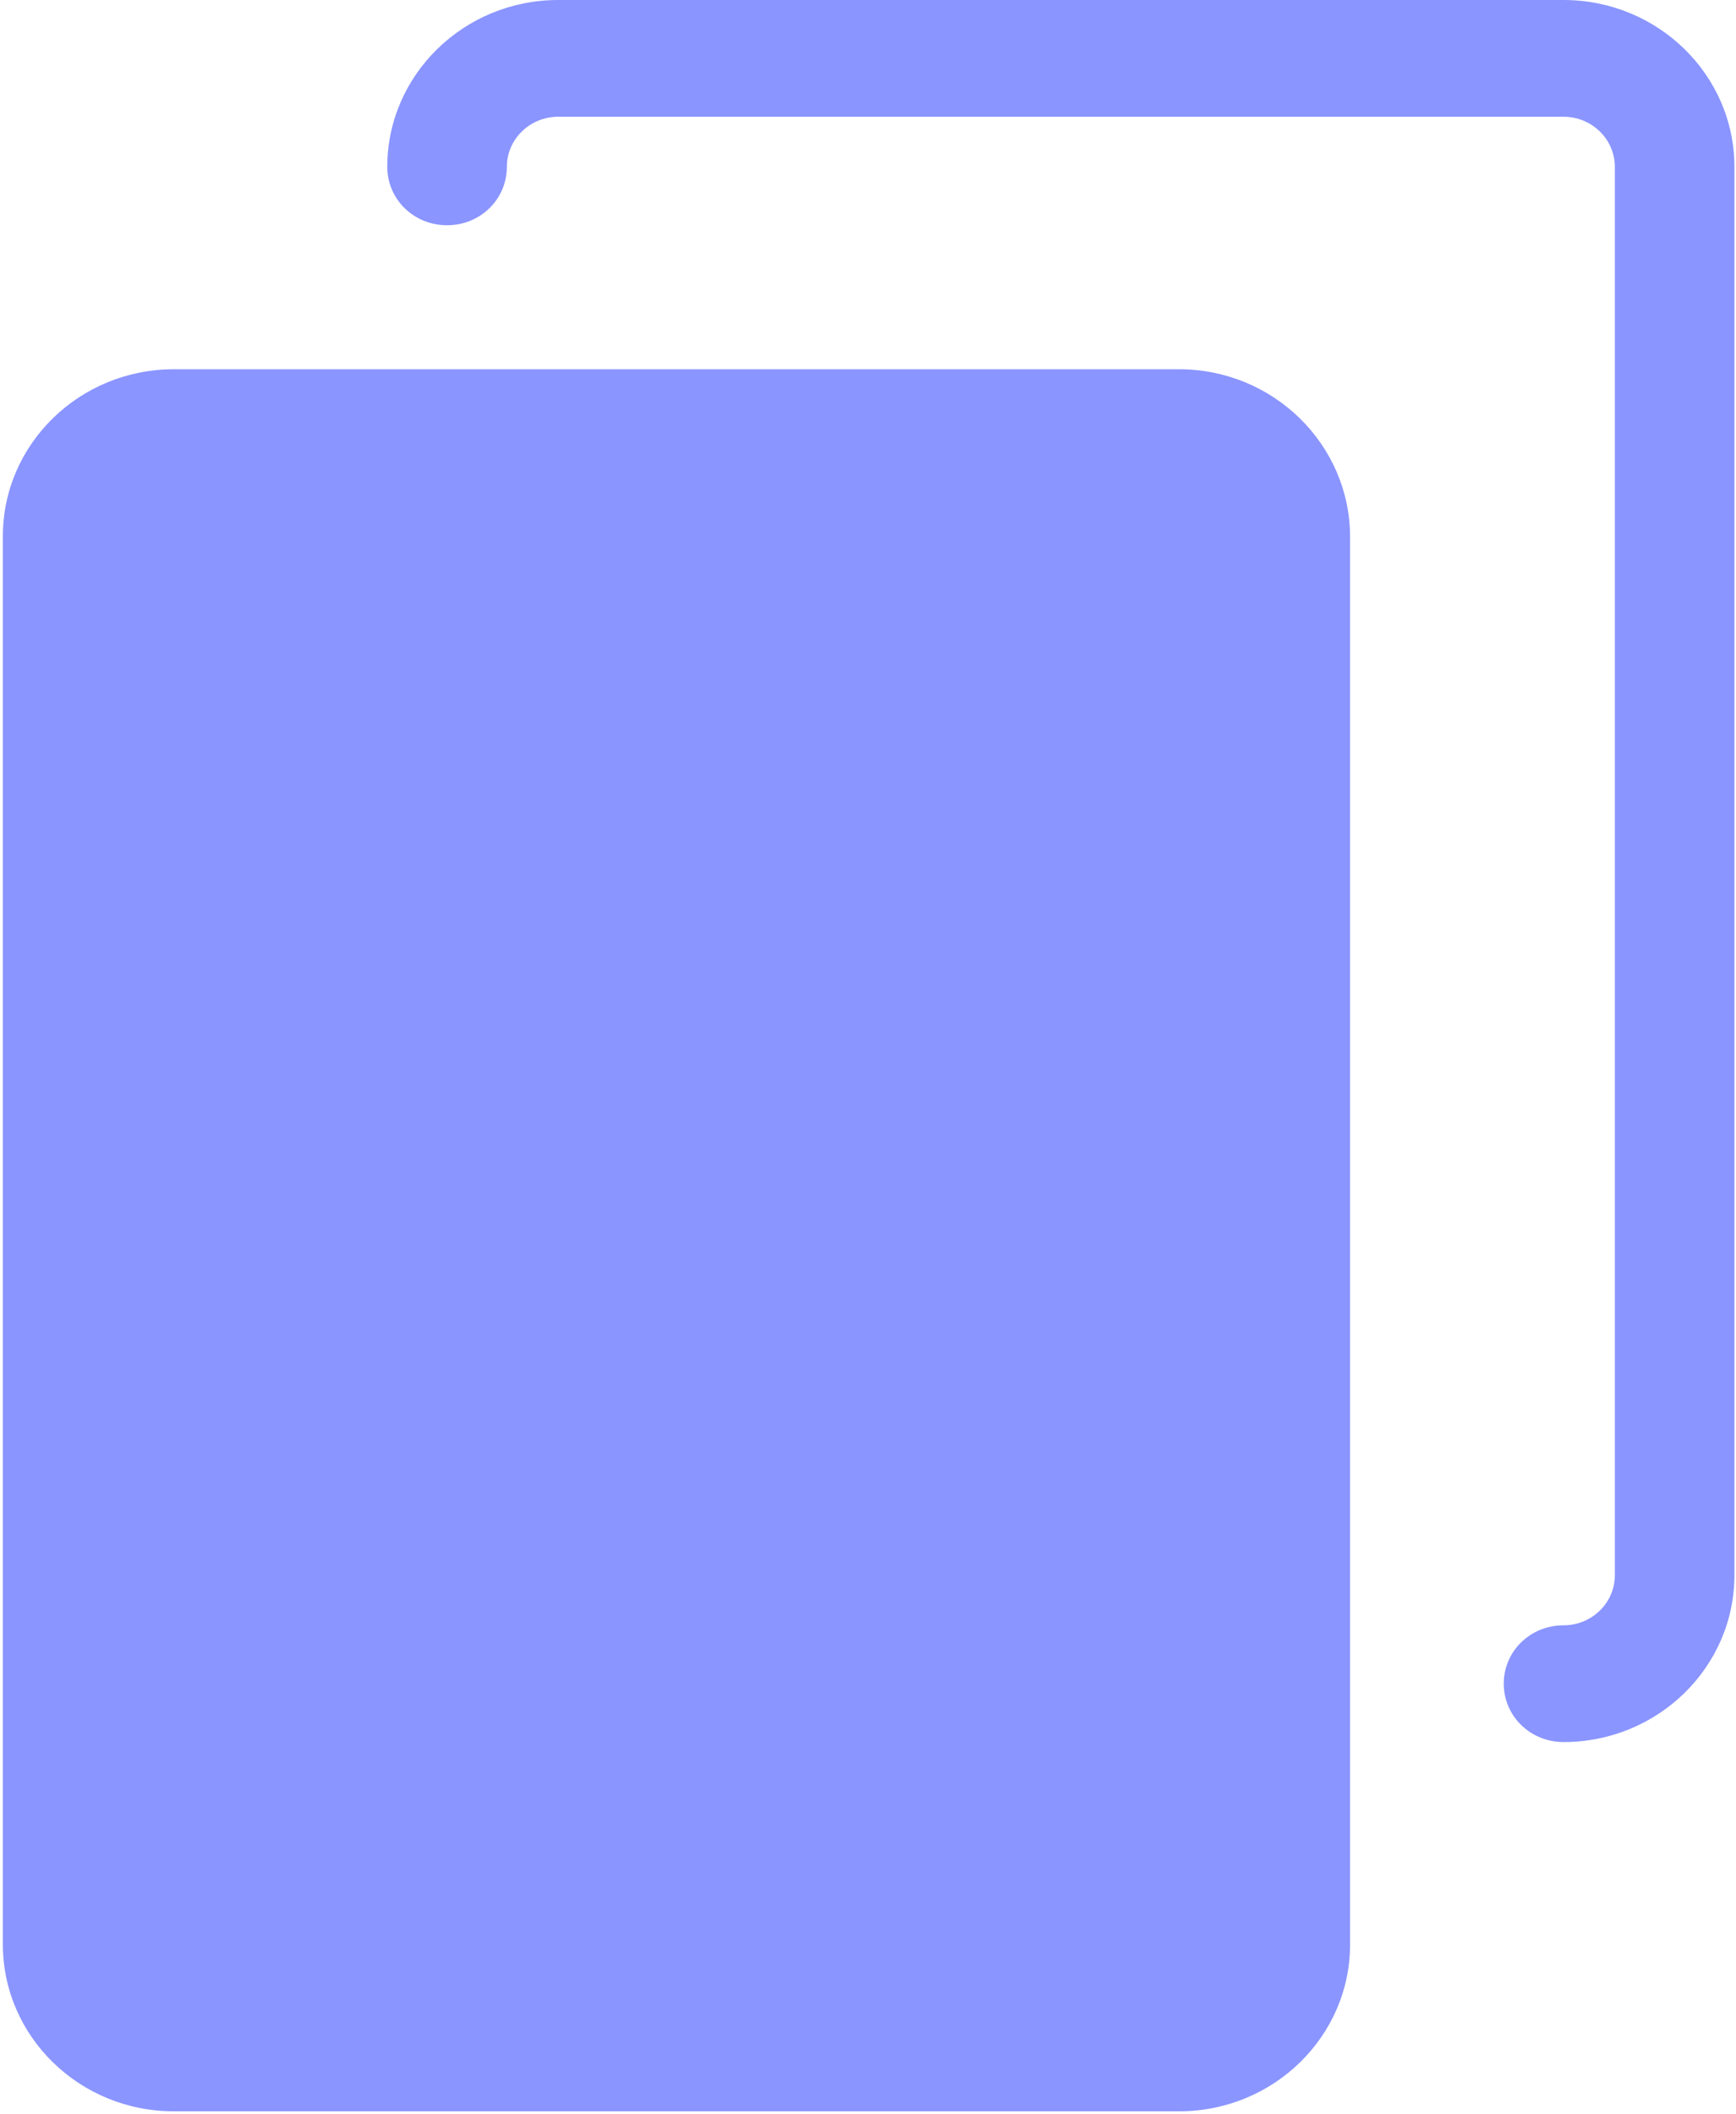 <?xml version="1.0" encoding="UTF-8"?>
<svg width="23px" height="28px" viewBox="0 0 23 28" version="1.1" xmlns="http://www.w3.org/2000/svg" xmlns:xlink="http://www.w3.org/1999/xlink">
    <!-- Generator: Sketch 52.6 (67491) - http://www.bohemiancoding.com/sketch -->
    <title>001-111</title>
    <desc>Created with Sketch.</desc>
    <g id="Page-1" stroke="none" stroke-width="1" fill="none" fill-rule="evenodd">
        <g id="Dashboard" transform="translate(-181, -3432)" fill="#8A95FF">
            <g id="Company-docs" transform="translate(180, 3432)">
                <g id="Group-17">
                    <g id="001-copy-copy" transform="translate(1, 0)">
                        <g id="001-copy">
                            <path d="M15.622,4.89 C16.866,4.89 17.881,5.881 17.887,7.1 L17.887,25.75 C17.887,26.969 16.872,27.96 15.622,27.96 L2.303,27.96 C1.053,27.96 0.038,26.969 0.038,25.75 L0.038,7.1 C0.038,5.881 1.053,4.89 2.303,4.89 L15.622,4.89 Z" id="Shape" fill-rule="nonzero"></path>
                            <path d="M20.715,0 L7.396,0 C6.146,0 5.131,0.991 5.131,2.21 C5.131,2.64 5.483,2.983 5.923,2.983 C6.363,2.983 6.715,2.64 6.715,2.21 C6.715,1.844 7.02,1.546 7.396,1.546 L20.715,1.546 C21.09,1.546 21.395,1.844 21.395,2.21 L21.395,20.86 C21.395,21.226 21.09,21.524 20.715,21.524 C20.275,21.524 19.923,21.867 19.923,22.297 C19.923,22.726 20.275,23.07 20.715,23.07 C21.964,23.07 22.979,22.079 22.979,20.86 L22.979,2.21 C22.979,0.991 21.964,0 20.715,0 Z" id="Path"></path>
                        </g>
                    </g>
                </g>
            </g>
        </g>
    </g>
</svg>